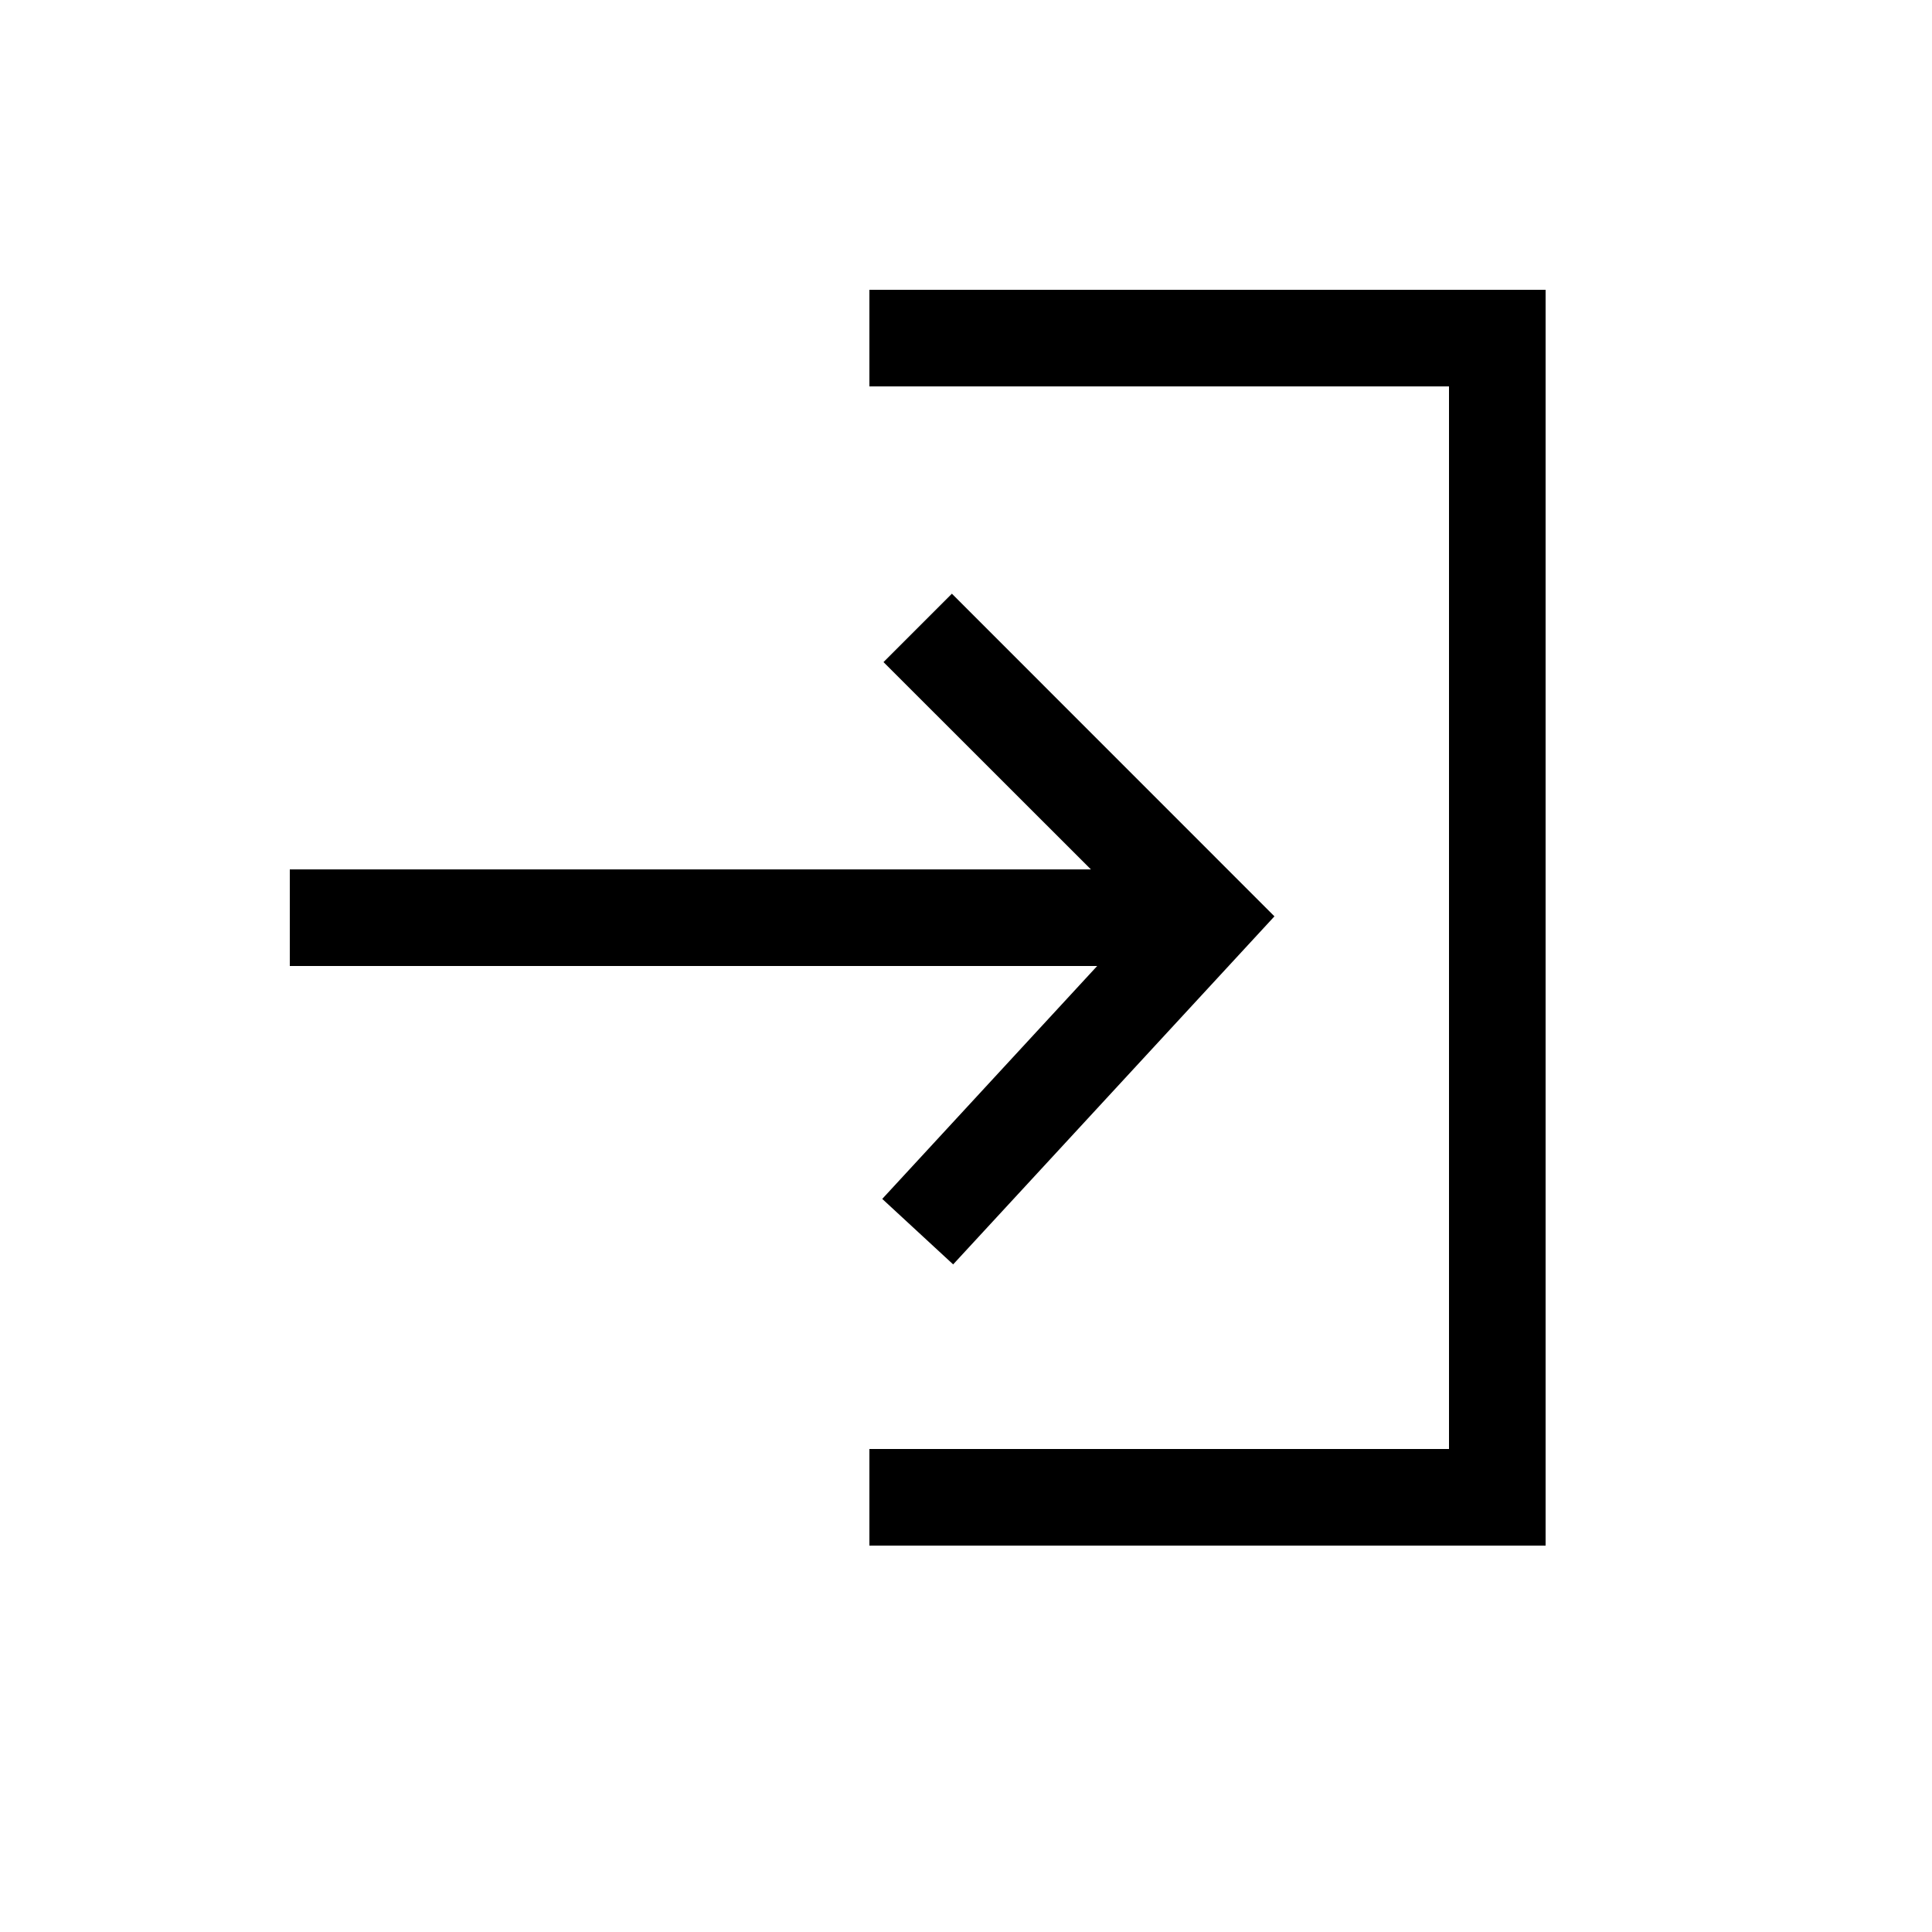 <svg width="20" height="20" viewBox="0 0 20 20" fill="none" xmlns="http://www.w3.org/2000/svg">
<path fill-rule="evenodd" clip-rule="evenodd" d="M9 3H16V16H9V15H15V4H9V3ZM9.854 6.146L13.193 9.486L9.867 13.089L9.133 12.411L11.358 10L3 10V9L11.293 9L9.146 6.854L9.854 6.146Z" fill="black"/>
</svg>

